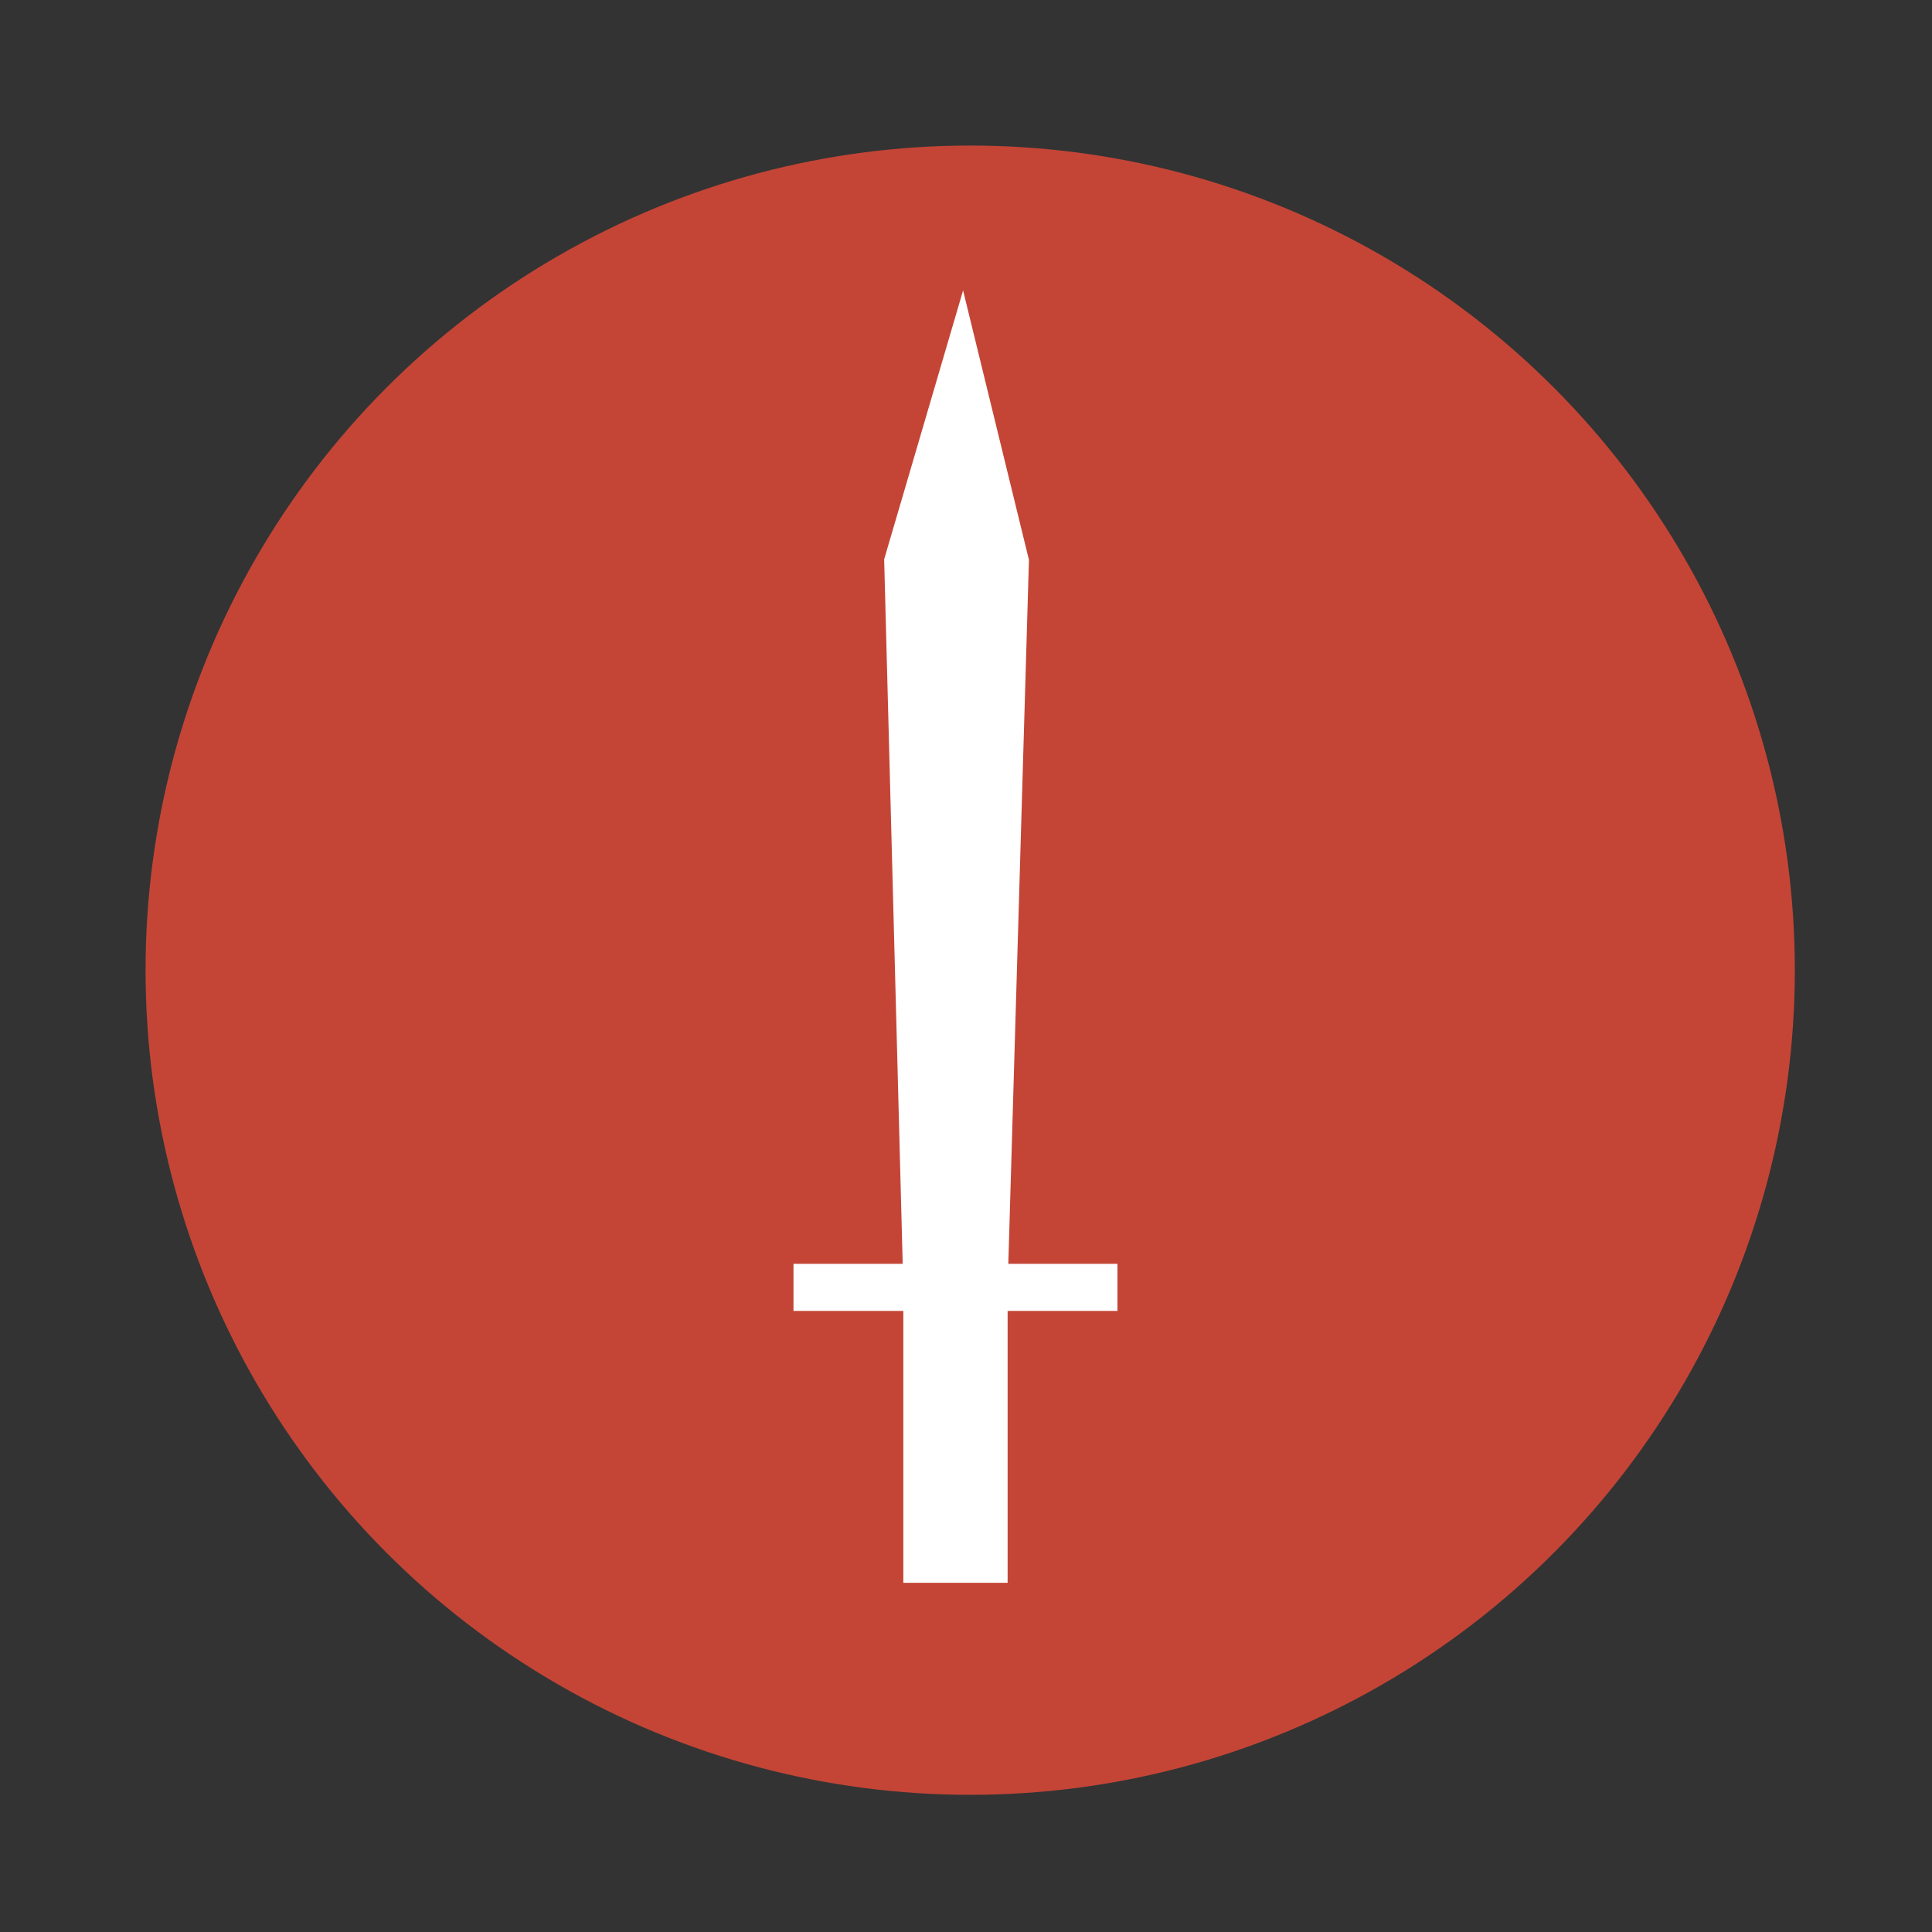 <svg width="41" height="41" viewBox="0 0 41 41" fill="none" xmlns="http://www.w3.org/2000/svg">
<rect x="0" y="0" width="41" height="41" fill="#333333" stroke="none"/>
<circle cx="20.589" cy="20.589" r="17.5" fill="#C44536"/>
<path d="M20.883 33.089H19.67V27.32L19.265 11.935L20.394 8.089L21.334 11.935L20.883 27.32V33.089Z" fill="white"/>
<path d="M20.883 27.32V33.089H19.67C19.67 31.117 19.67 29.291 19.67 27.32M20.883 27.32H23.714M20.883 27.32L21.334 11.935L20.394 8.089L19.265 11.935L19.67 27.32M20.883 27.32H19.67M19.67 27.32H16.839" stroke="white"/>
</svg>
